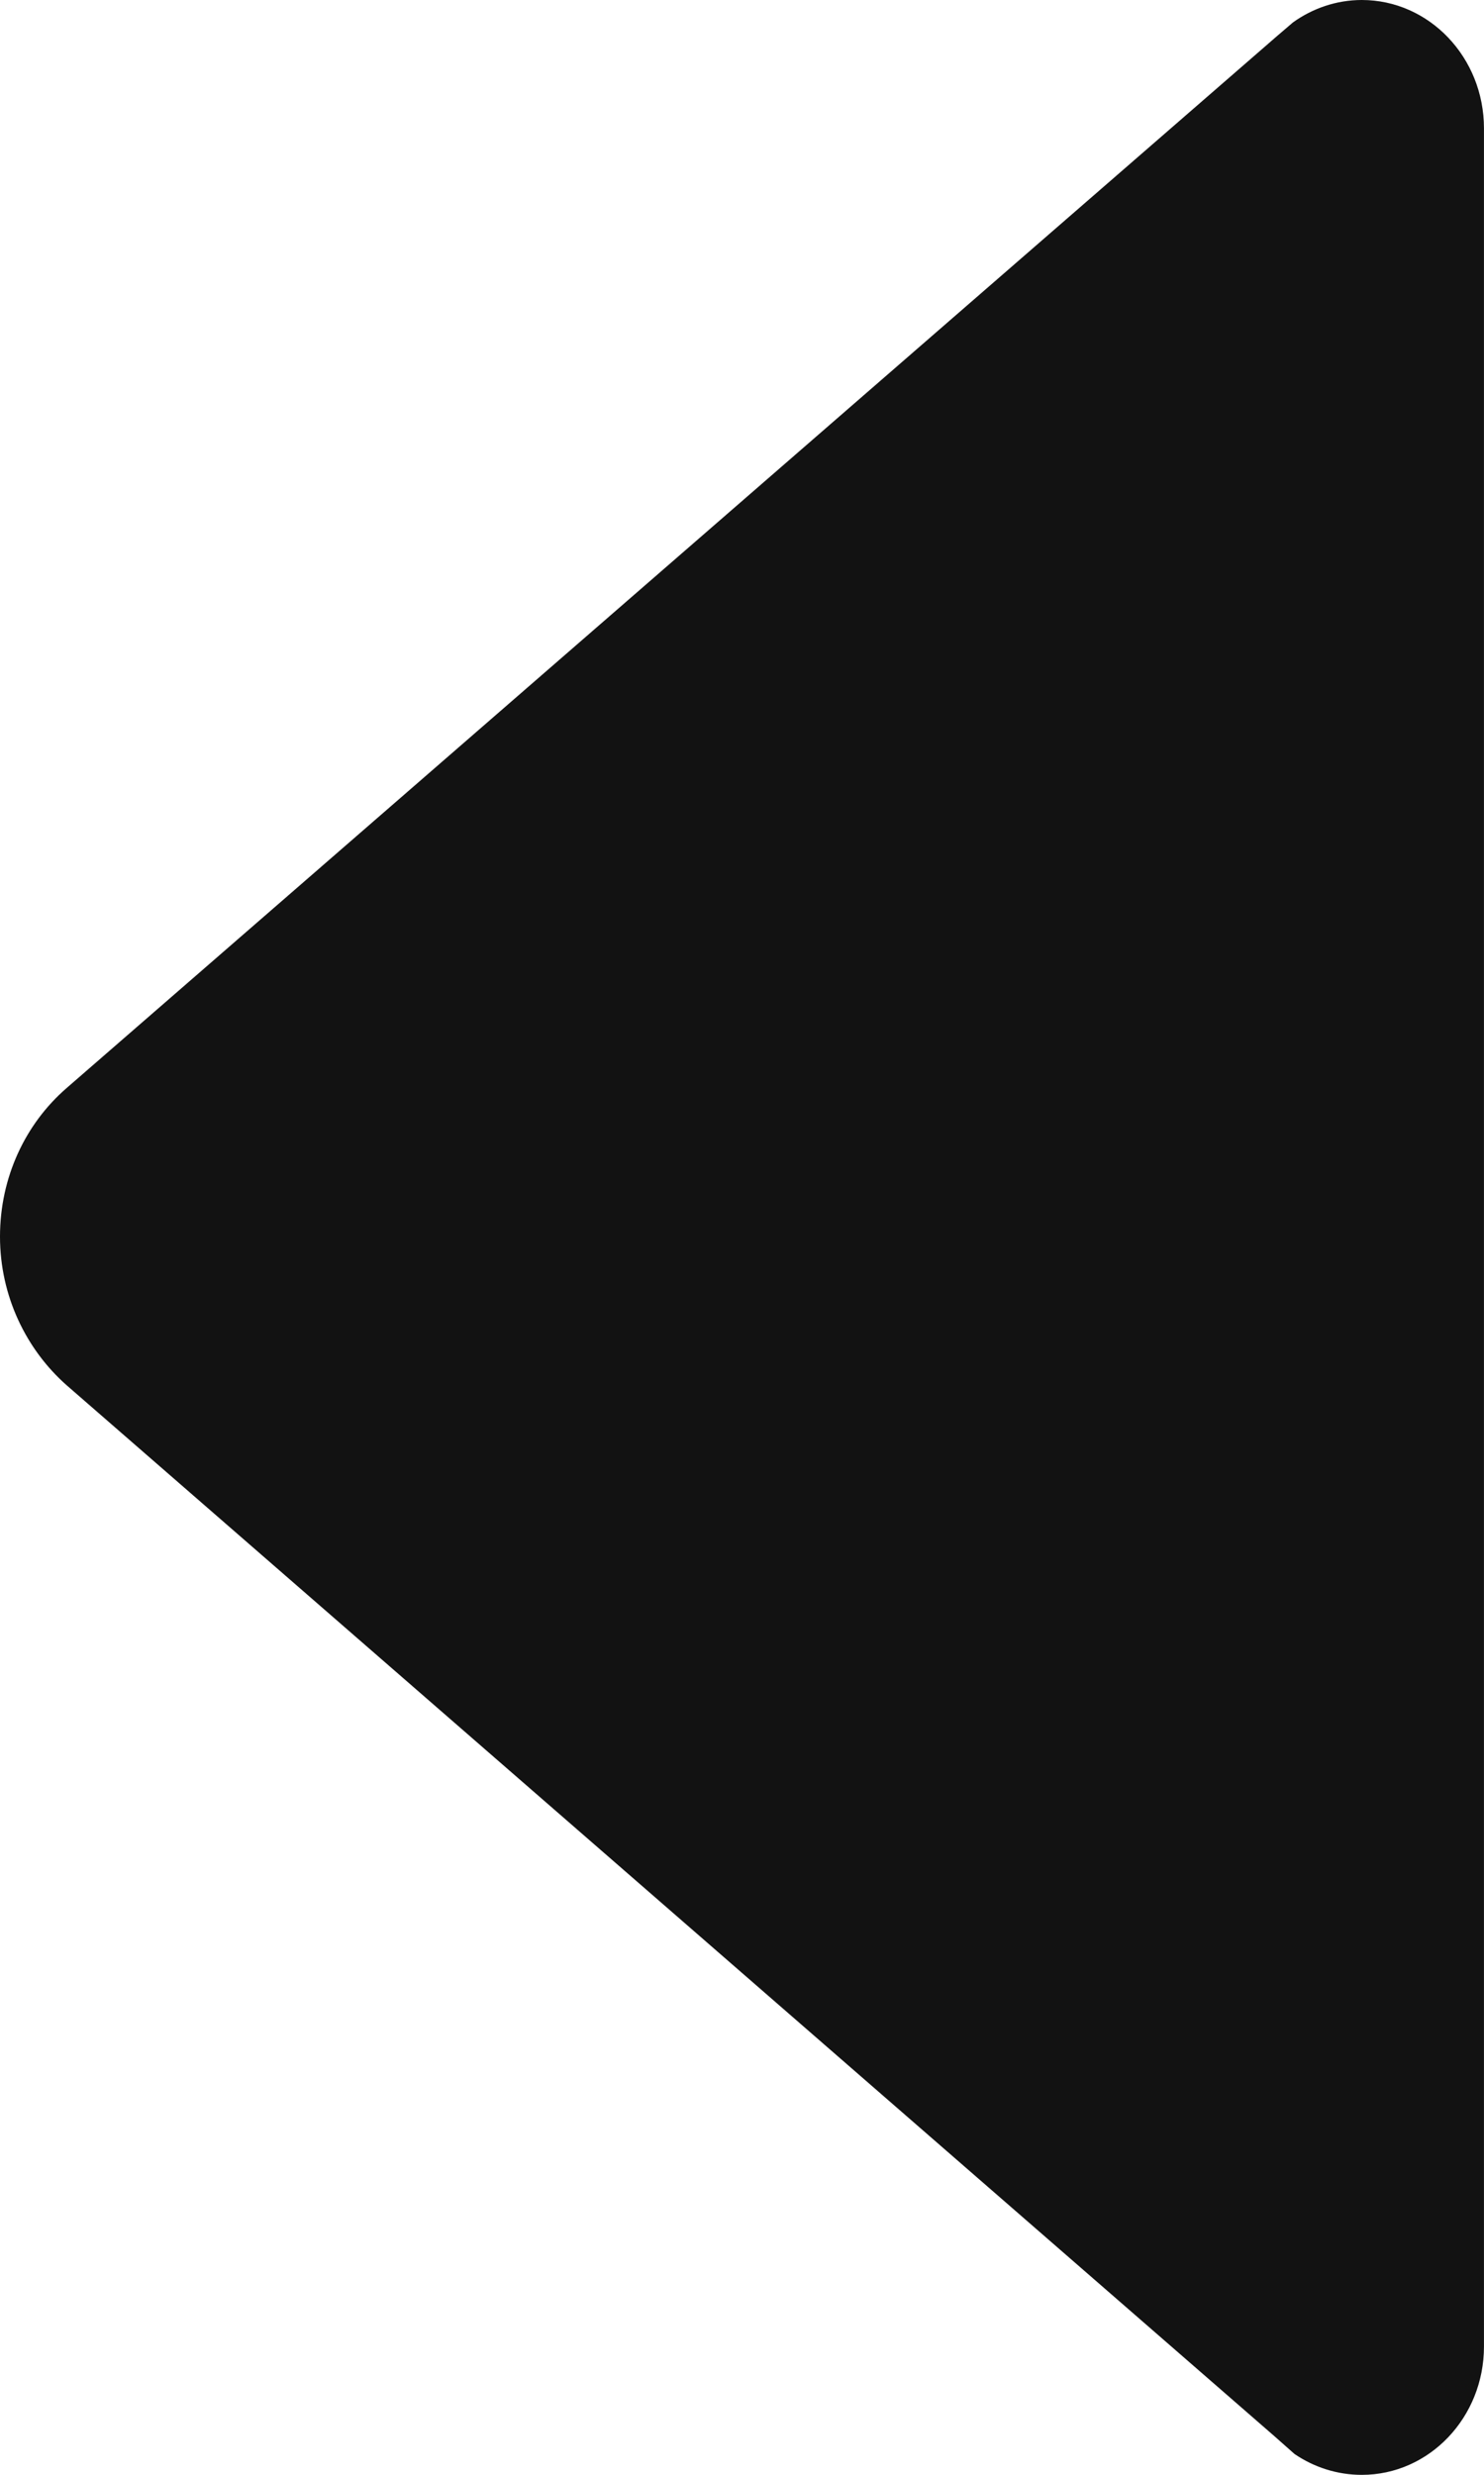 <?xml version="1.0" encoding="UTF-8" standalone="no"?>
<!-- Created with Inkscape (http://www.inkscape.org/) -->

<svg
   width="50.774mm"
   height="84.667mm"
   viewBox="0 0 50.774 84.667"
   version="1.1"
   id="svg1"
   xml:space="preserve"
   inkscape:export-filename="arrow-downForClearMode.svg"
   inkscape:export-xdpi="96"
   inkscape:export-ydpi="96"
   xmlns:inkscape="http://www.inkscape.org/namespaces/inkscape"
   xmlns:sodipodi="http://sodipodi.sourceforge.net/DTD/sodipodi-0.dtd"
   xmlns="http://www.w3.org/2000/svg"
   xmlns:svg="http://www.w3.org/2000/svg"><sodipodi:namedview
     id="namedview1"
     pagecolor="#ffffff"
     bordercolor="#000000"
     borderopacity="0.25"
     inkscape:showpageshadow="2"
     inkscape:pageopacity="0.0"
     inkscape:pagecheckerboard="0"
     inkscape:deskcolor="#d1d1d1"
     inkscape:document-units="mm" /><defs
     id="defs1" /><g
     inkscape:label="Layer 1"
     inkscape:groupmode="layer"
     id="layer1"
     transform="translate(-32.583,-93.101)"><path
       d="m 76.821,93.868 -0.556,0.476 -41.407,35.983 c -1.402,1.217 -2.275,3.043 -2.275,5.08 0,2.037 0.9,3.863 2.275,5.08 l 41.328,35.957 0.688,0.609 c 0.661,0.45 1.455,0.714 2.302,0.714 2.302,0 4.18,-1.958 4.18,-4.392 v 0 -75.882 0 c 0,-2.434 -1.879,-4.392 -4.18,-4.392 -0.873,0 -1.693,0.291 -2.355,0.767 z"
       id="path1"
       style="fill:#121212;fill-opacity:1;stroke-width:0.265" /></g></svg>
